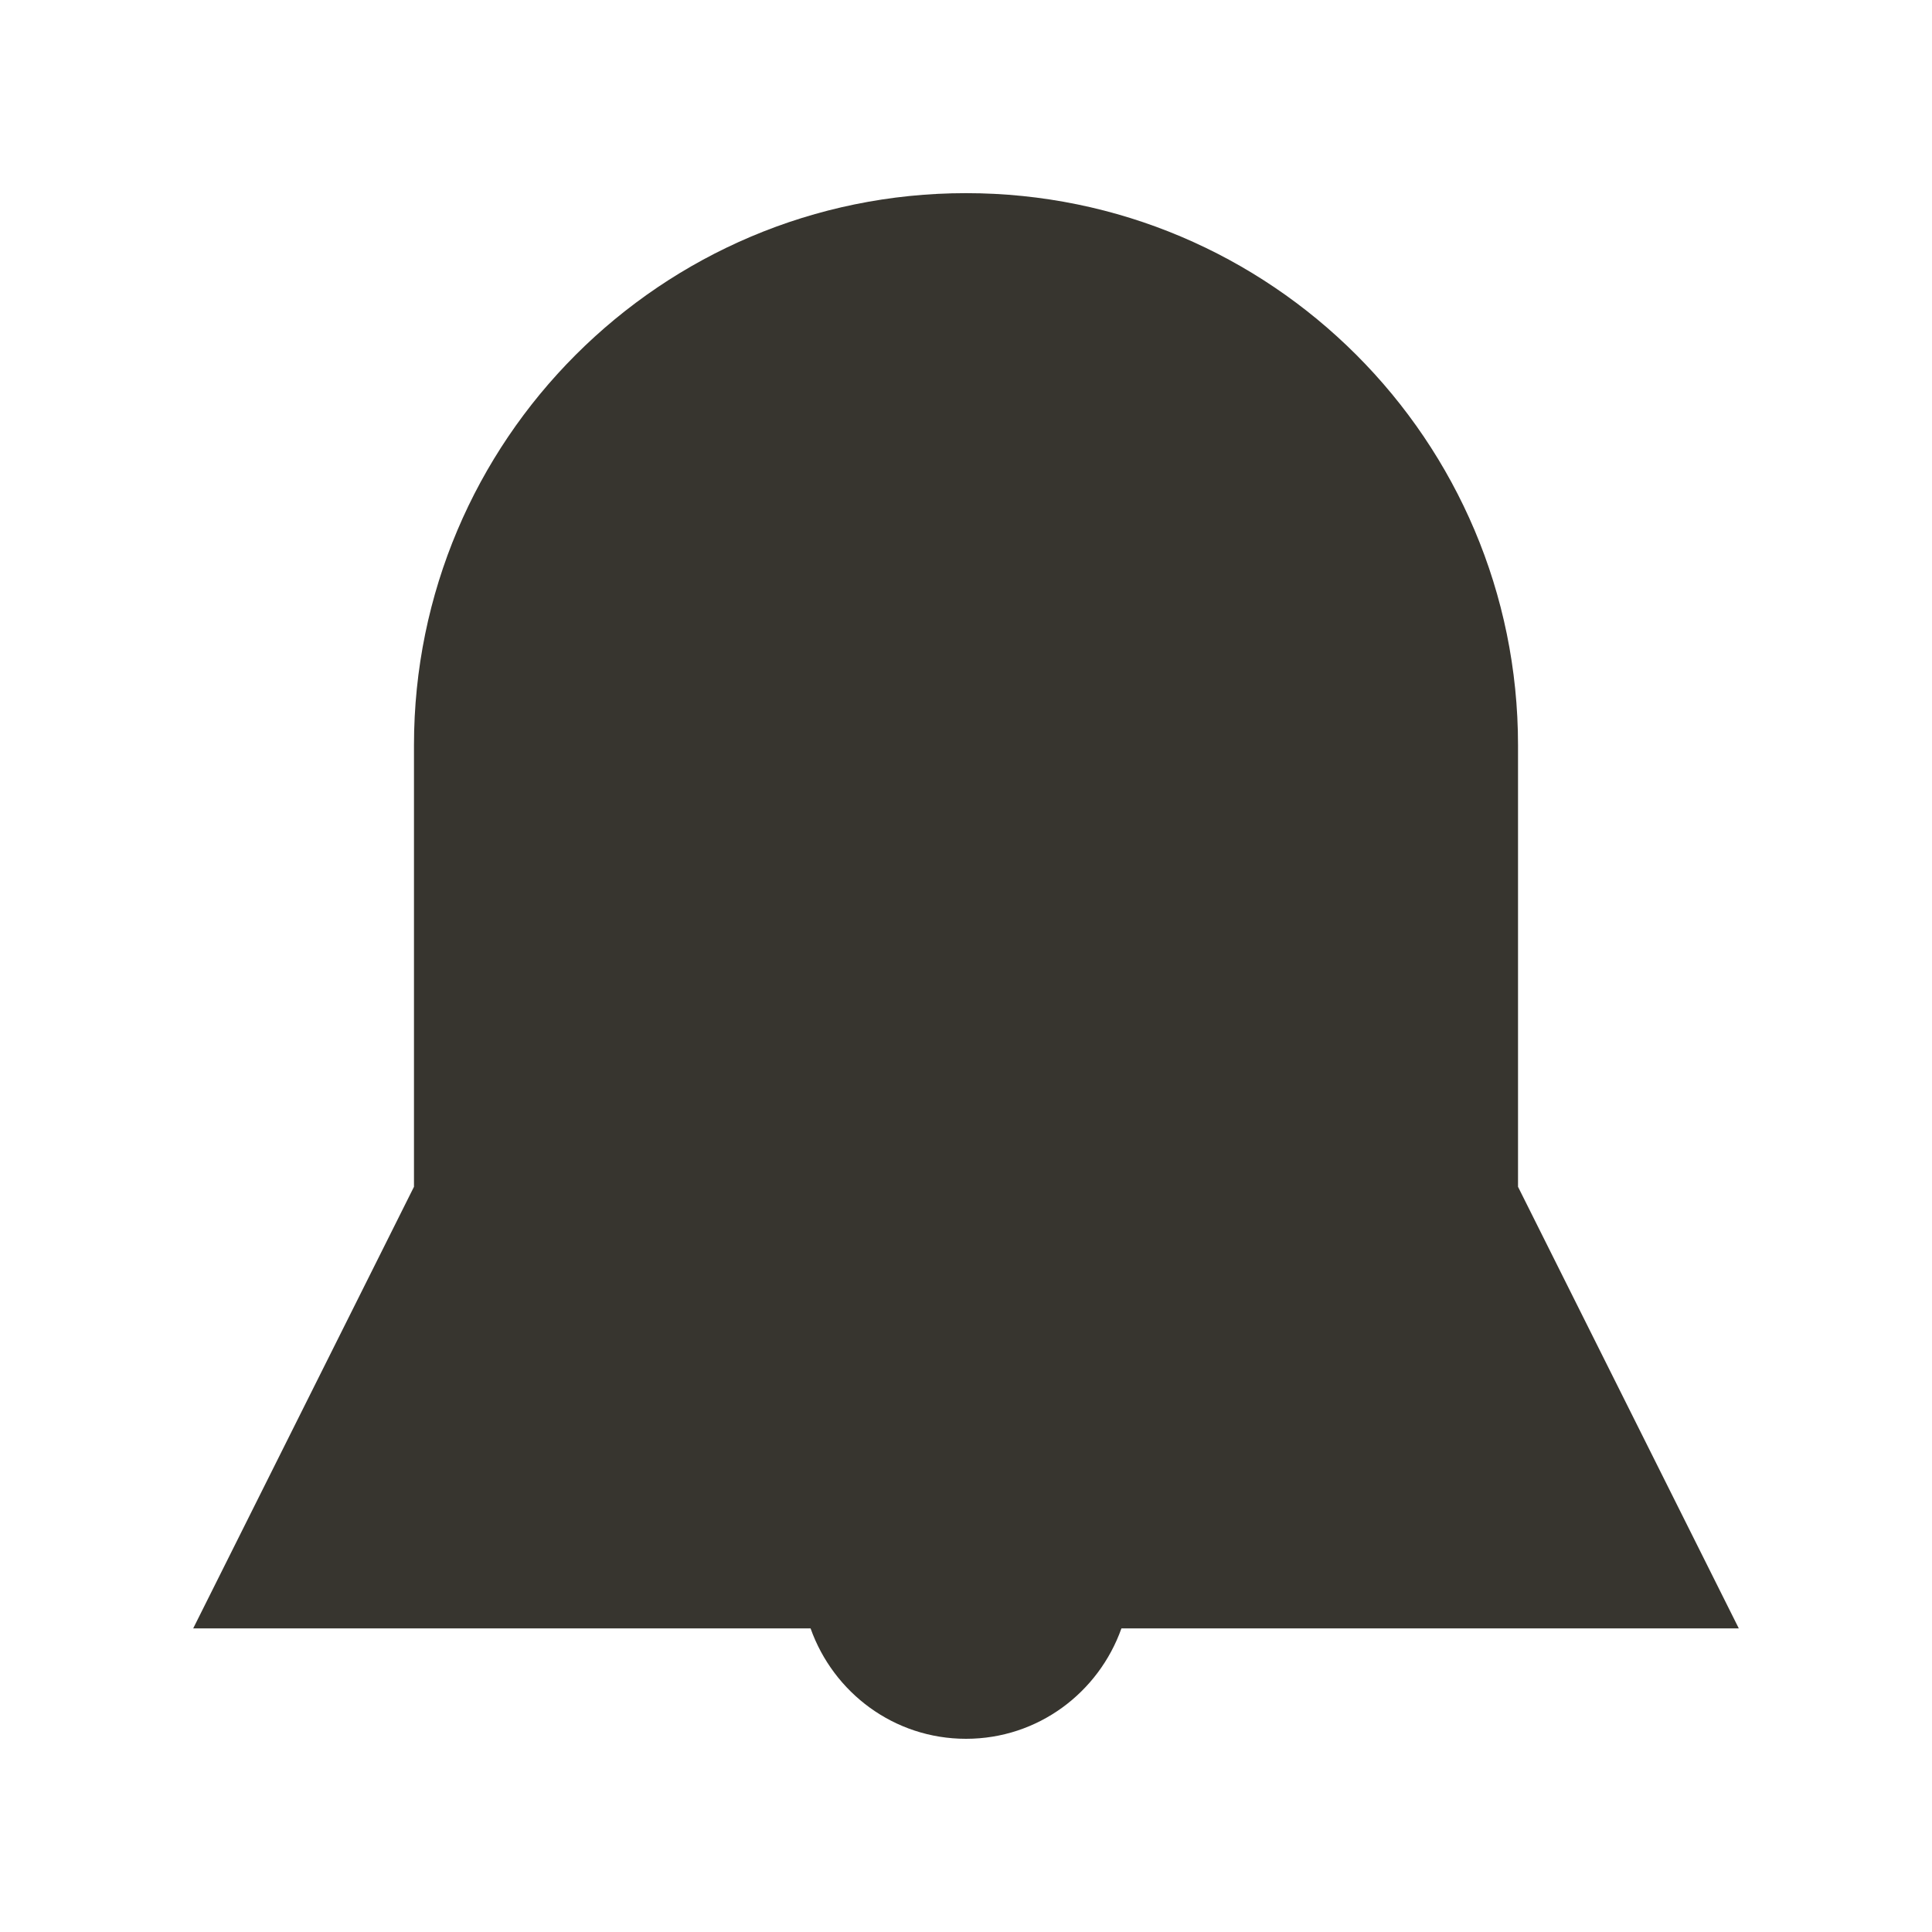 <!-- Generated by IcoMoon.io -->
<svg version="1.1" xmlns="http://www.w3.org/2000/svg" width="40" height="40" viewBox="0 0 40 40">
<title>bm-alert1</title>
<path fill="#37352f" d="M31.429 24.571v-9.143c0-6.311-5.118-11.429-11.429-11.429s-11.429 5.118-11.429 11.429v9.143l-4.571 9.143h12.782c0.472 1.329 1.727 2.286 3.218 2.286s2.746-0.957 3.218-2.286h12.782l-4.571-9.143z"></path>
</svg>

